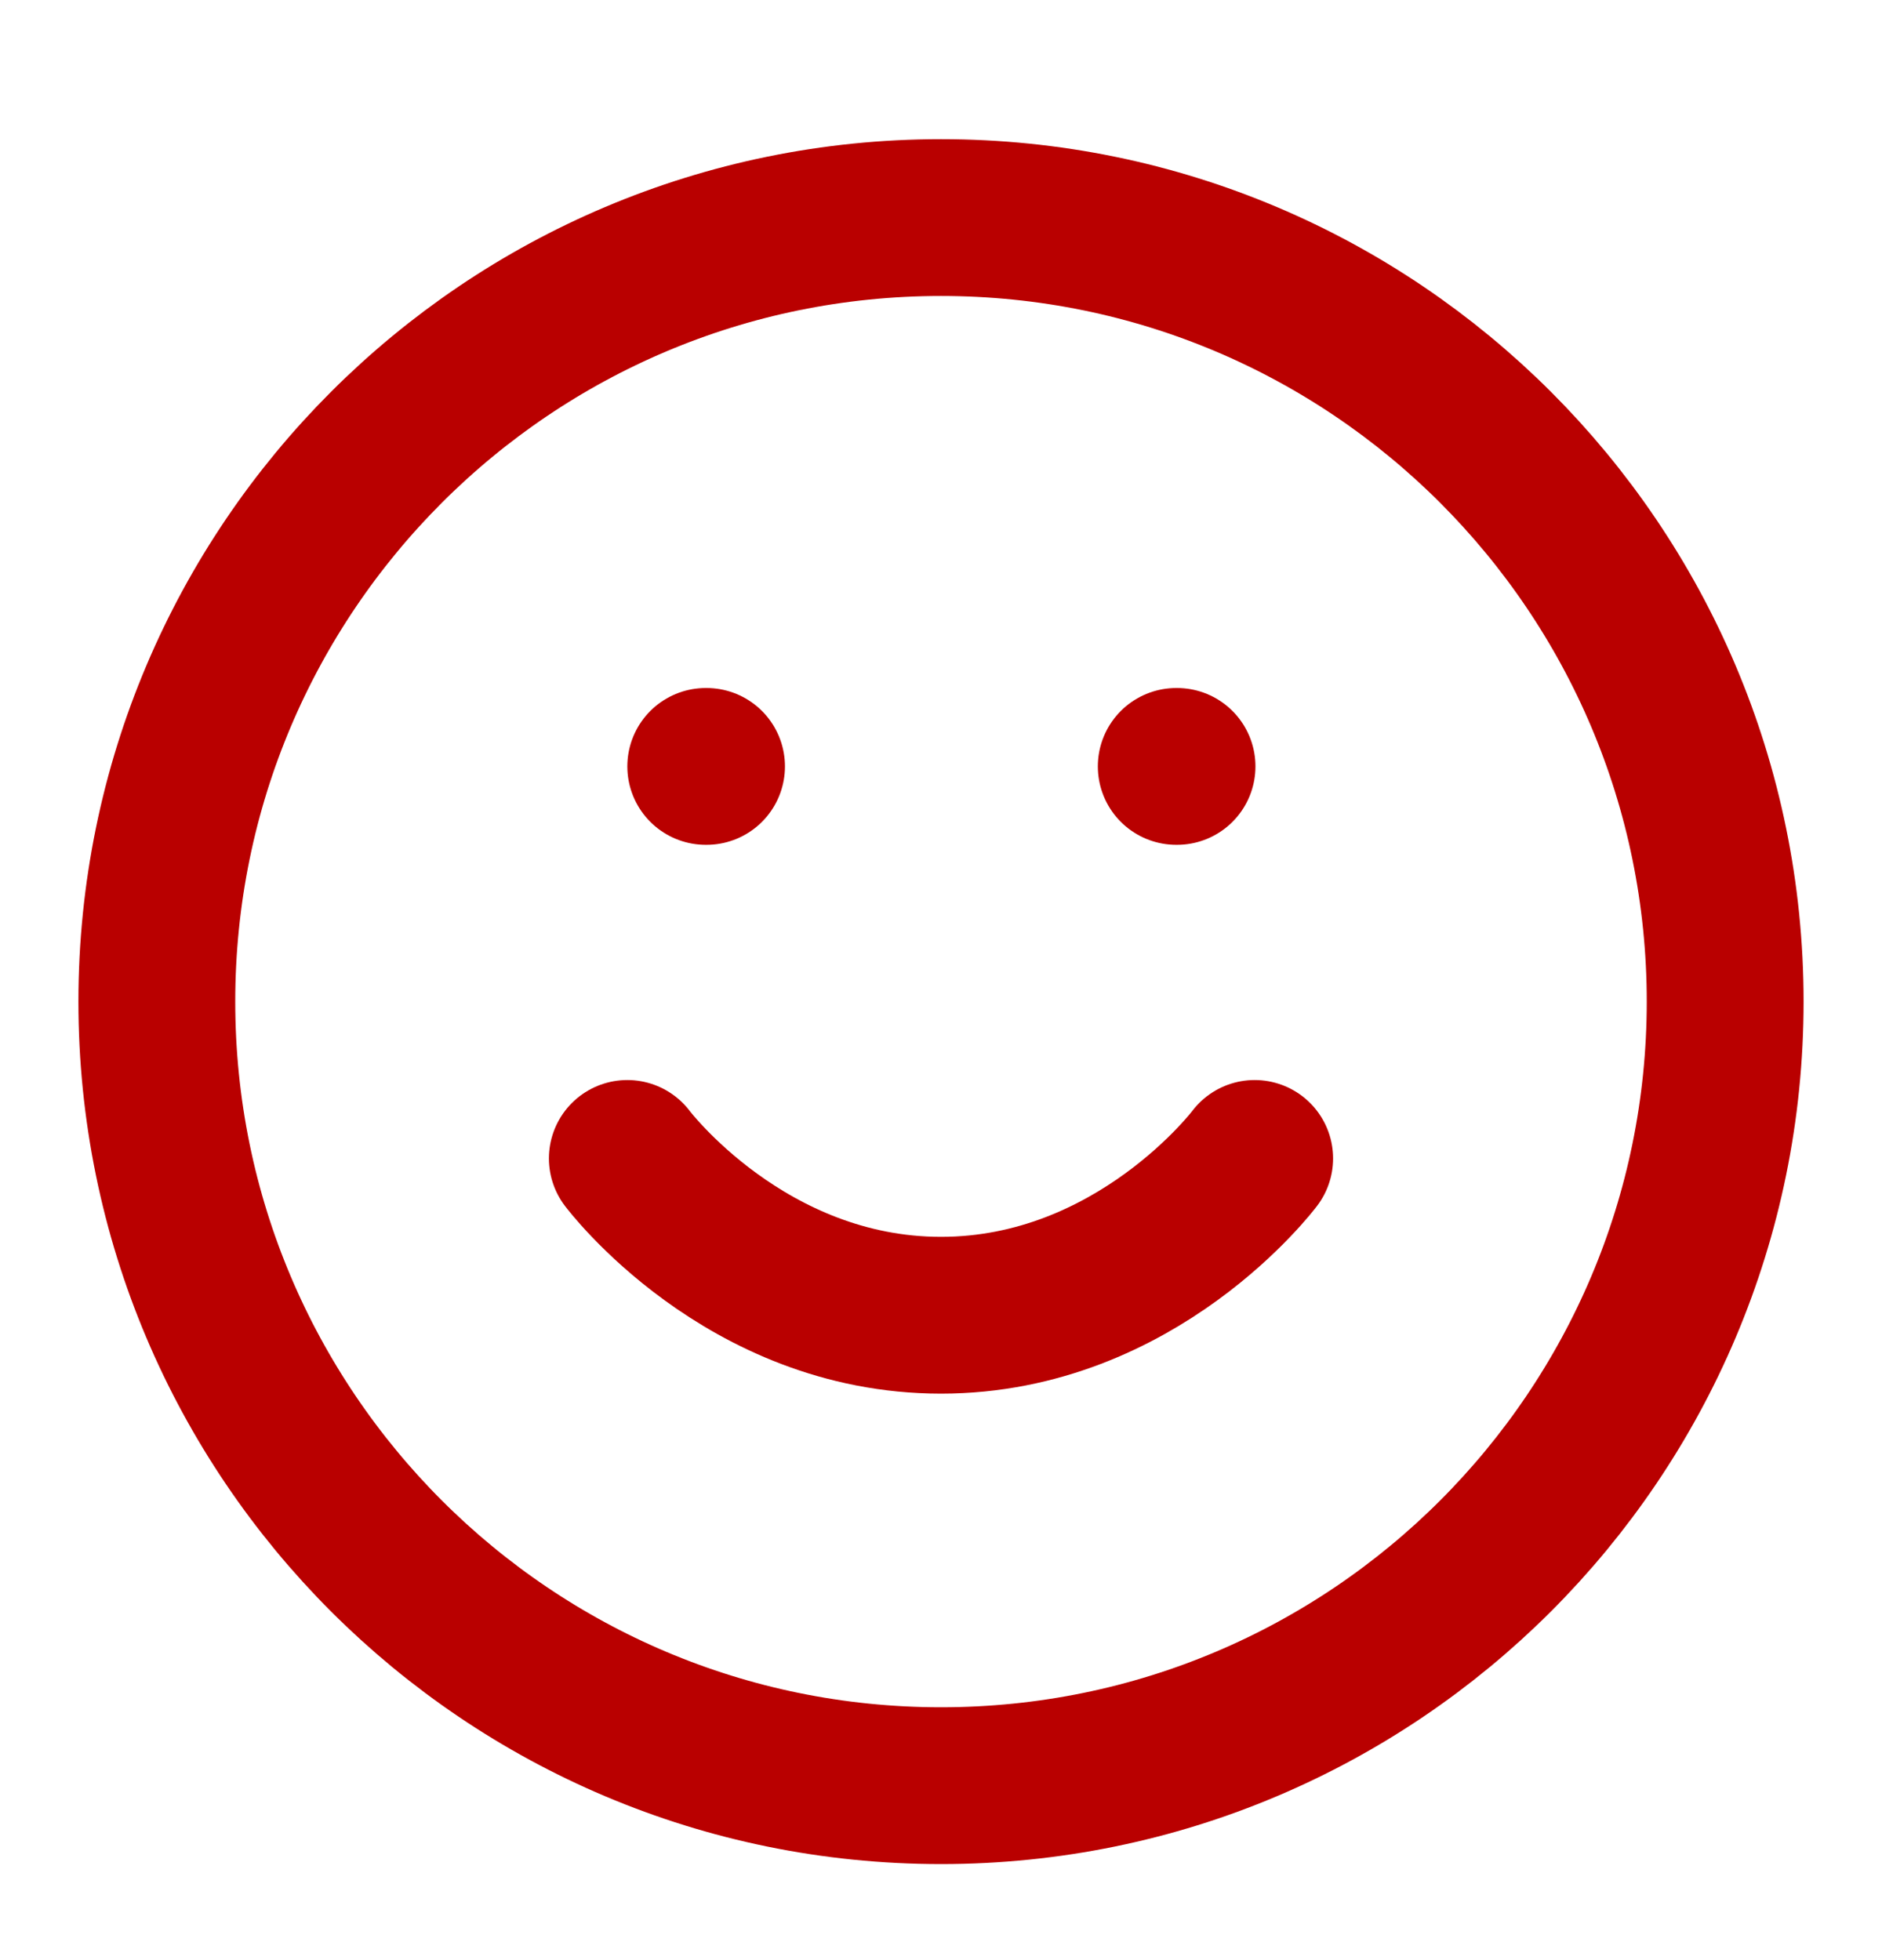 <svg width="24" height="25" viewBox="0 0 24 25" fill="none" xmlns="http://www.w3.org/2000/svg">
<path d="M12 22.775C17.523 22.775 22 18.298 22 12.775C22 7.253 17.523 2.775 12 2.775C6.477 2.775 2 7.253 2 12.775C2 18.298 6.477 22.775 12 22.775Z" stroke="#B90000" stroke-width="2" stroke-linecap="round" stroke-linejoin="round"/>
<path d="M8 14.775C8 14.775 9.5 16.775 12 16.775C14.5 16.775 16 14.775 16 14.775" stroke="#B90000" stroke-width="2" stroke-linecap="round" stroke-linejoin="round"/>
<path d="M15 9.775H15.01" stroke="#B90000" stroke-width="2" stroke-linecap="round" stroke-linejoin="round"/>
<path d="M9 9.775H9.01" stroke="#B90000" stroke-width="2" stroke-linecap="round" stroke-linejoin="round"/>
</svg>
